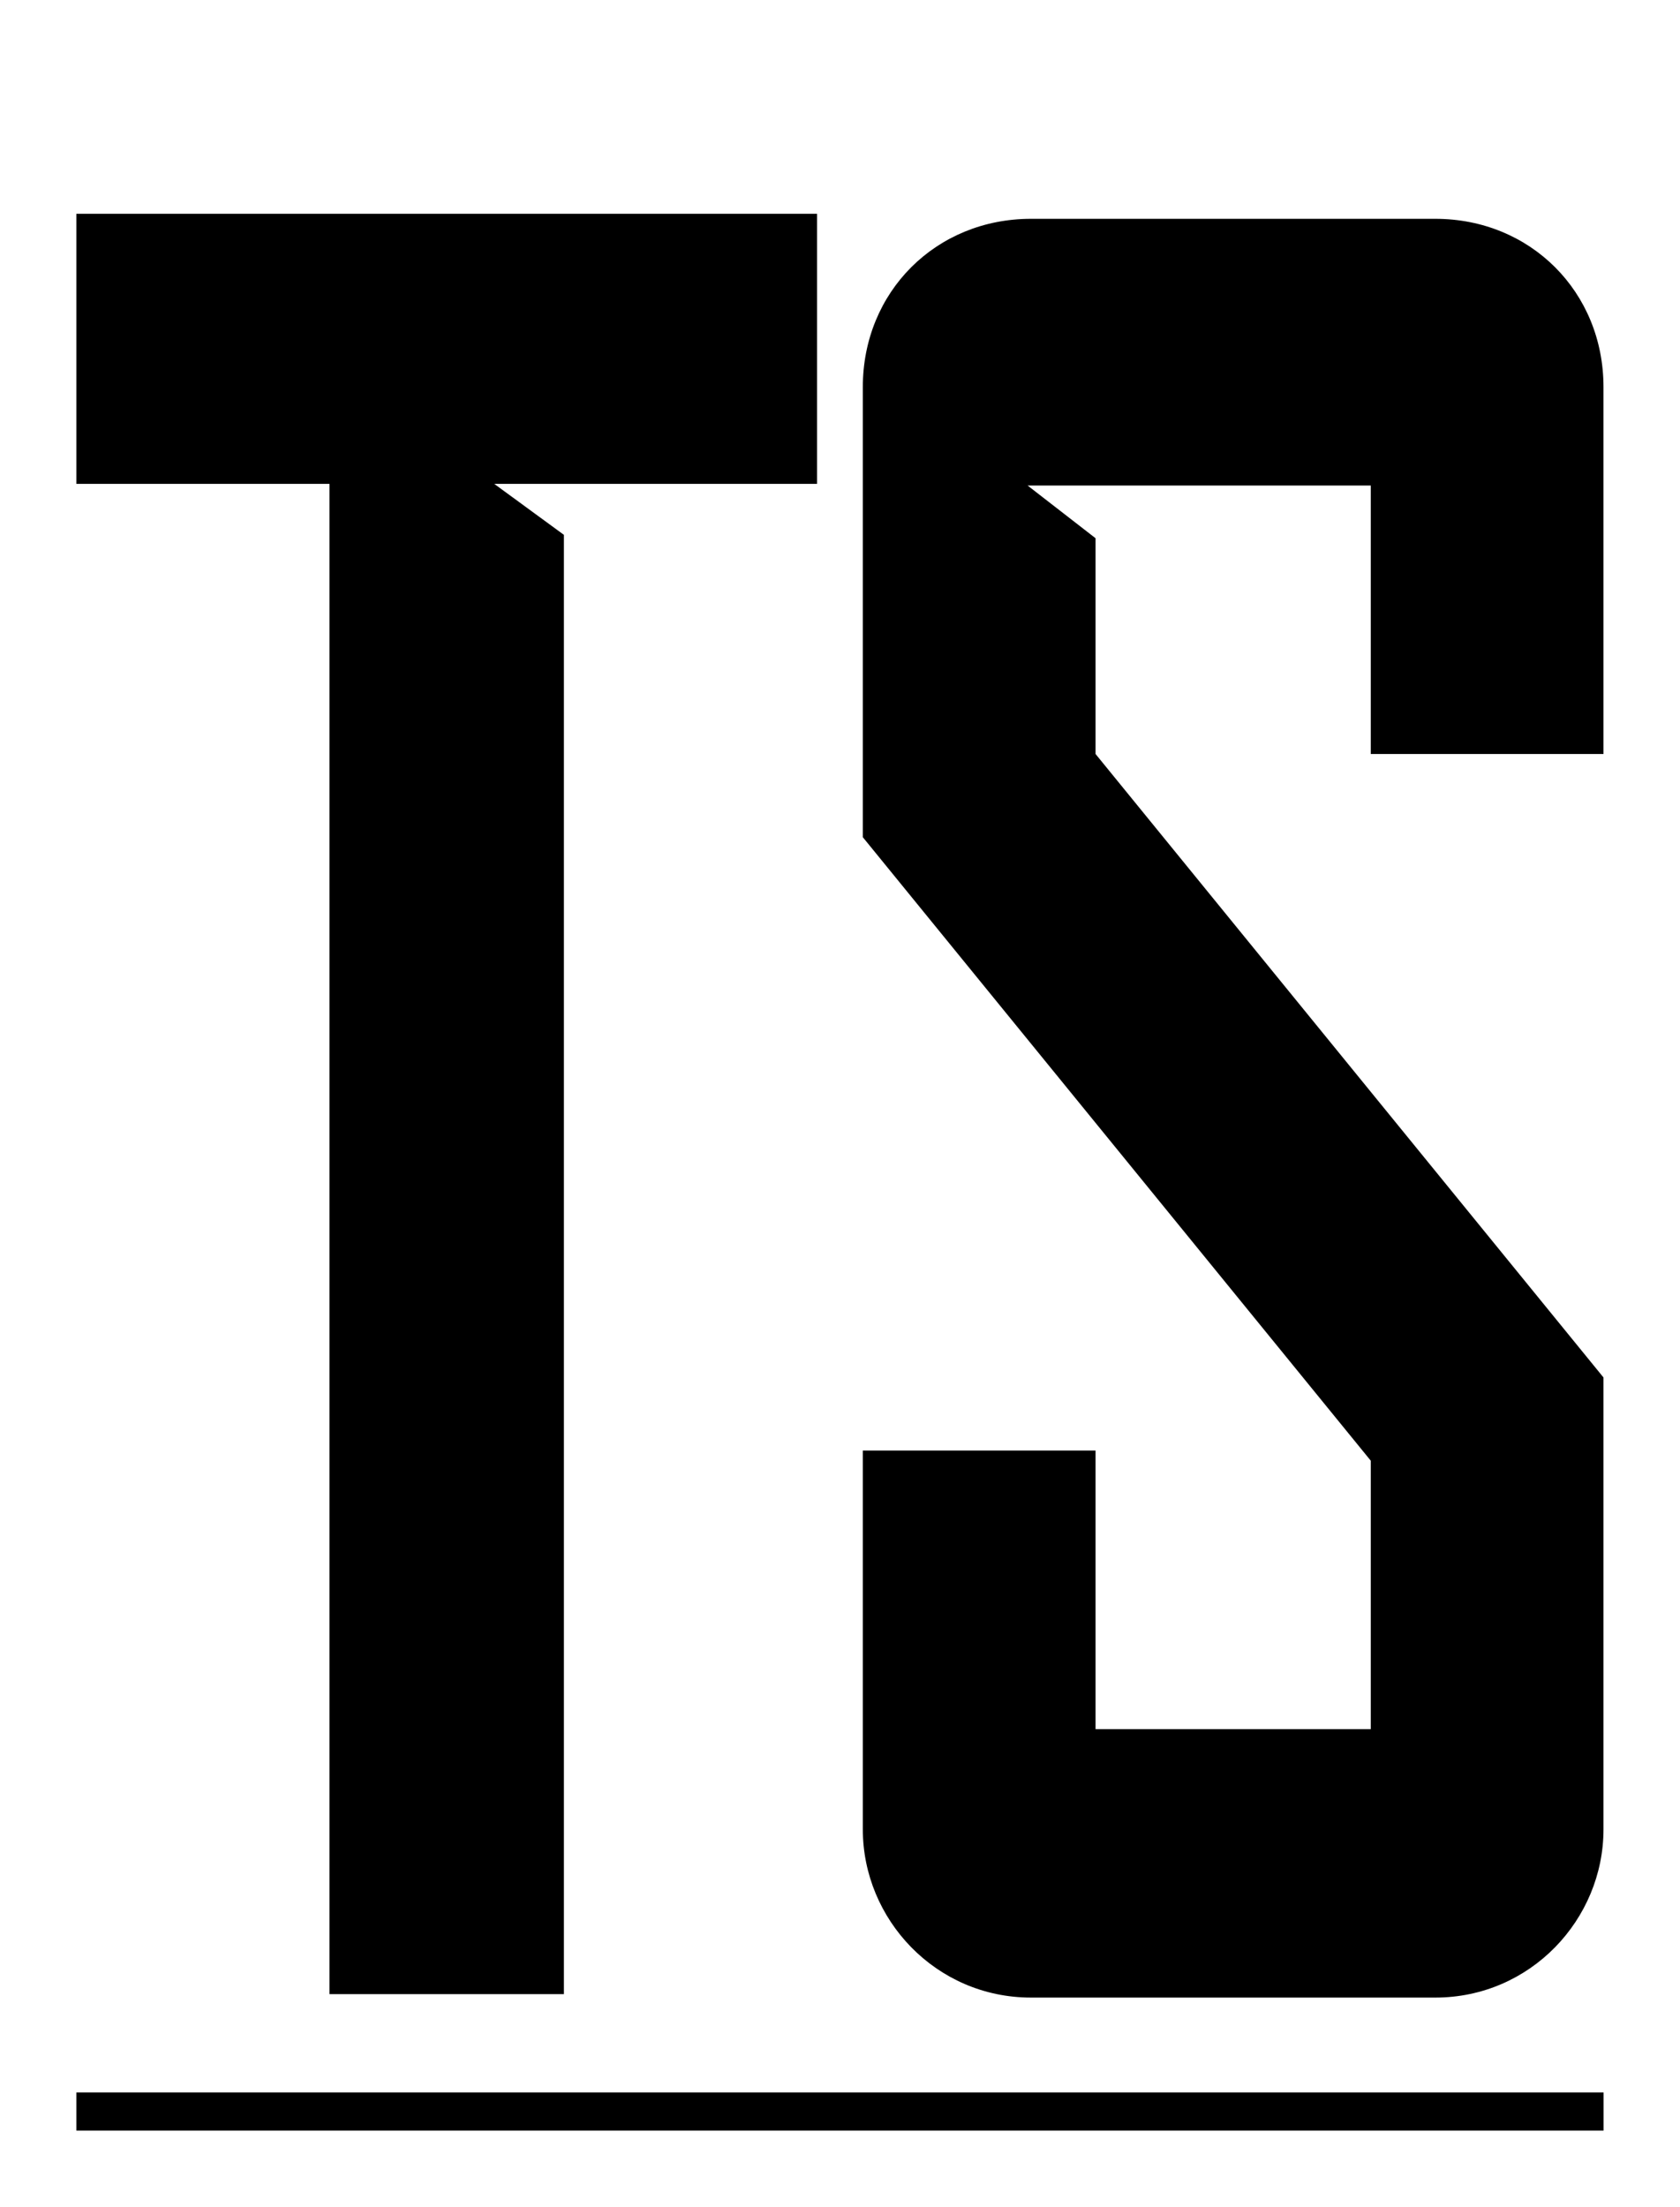 
        <svg xmlns="http://www.w3.org/2000/svg" xmlns:xlink="http://www.w3.org/1999/xlink" version="1.1" width="2453.532" height="3223.048" viewBox="0 0 2453.532 3223.048">
			
			<g transform="scale(11.152) translate(10, 10)">
				<defs id="SvgjsDefs1237"/><g id="SvgjsG1238" featureKey="nameContainer" transform="matrix(1,0,0,1,0,0)" fill="#000"><rect y="0" height="1" width="1" opacity="0"/><rect y="264" width="200" height="5"/></g><g id="SvgjsG1239" featureKey="nameFeature-0" transform="matrix(8.32,0,0,8.32,-6.007,-81.444)" fill="#000"><path d="M4.706 16.203 l-3.984 0 l0 -4.251 l11.658 0 l0 4.251 l-5.08 0 l1.096 0.802 l0 22.968 l-3.69 0 l0 -23.77 z M24.759 14.679 l0 5.775 l-3.663 0 l0 -4.225 l-5.401 0 l1.069 0.829 l0 3.396 l7.995 9.813 l0 4.225 l0 2.888 c0 1.417 -1.15 2.647 -2.647 2.647 l-6.364 0 c-1.497 0 -2.647 -1.23 -2.647 -2.647 l0 -5.963 l3.663 0 l0 4.385 l4.332 0 l0 -4.225 l-7.995 -9.813 l0 -7.086 c0 -1.497 1.15 -2.647 2.647 -2.647 l6.364 0 c1.497 0 2.647 1.15 2.647 2.647 z"/></g>
			</g>
		</svg>
	